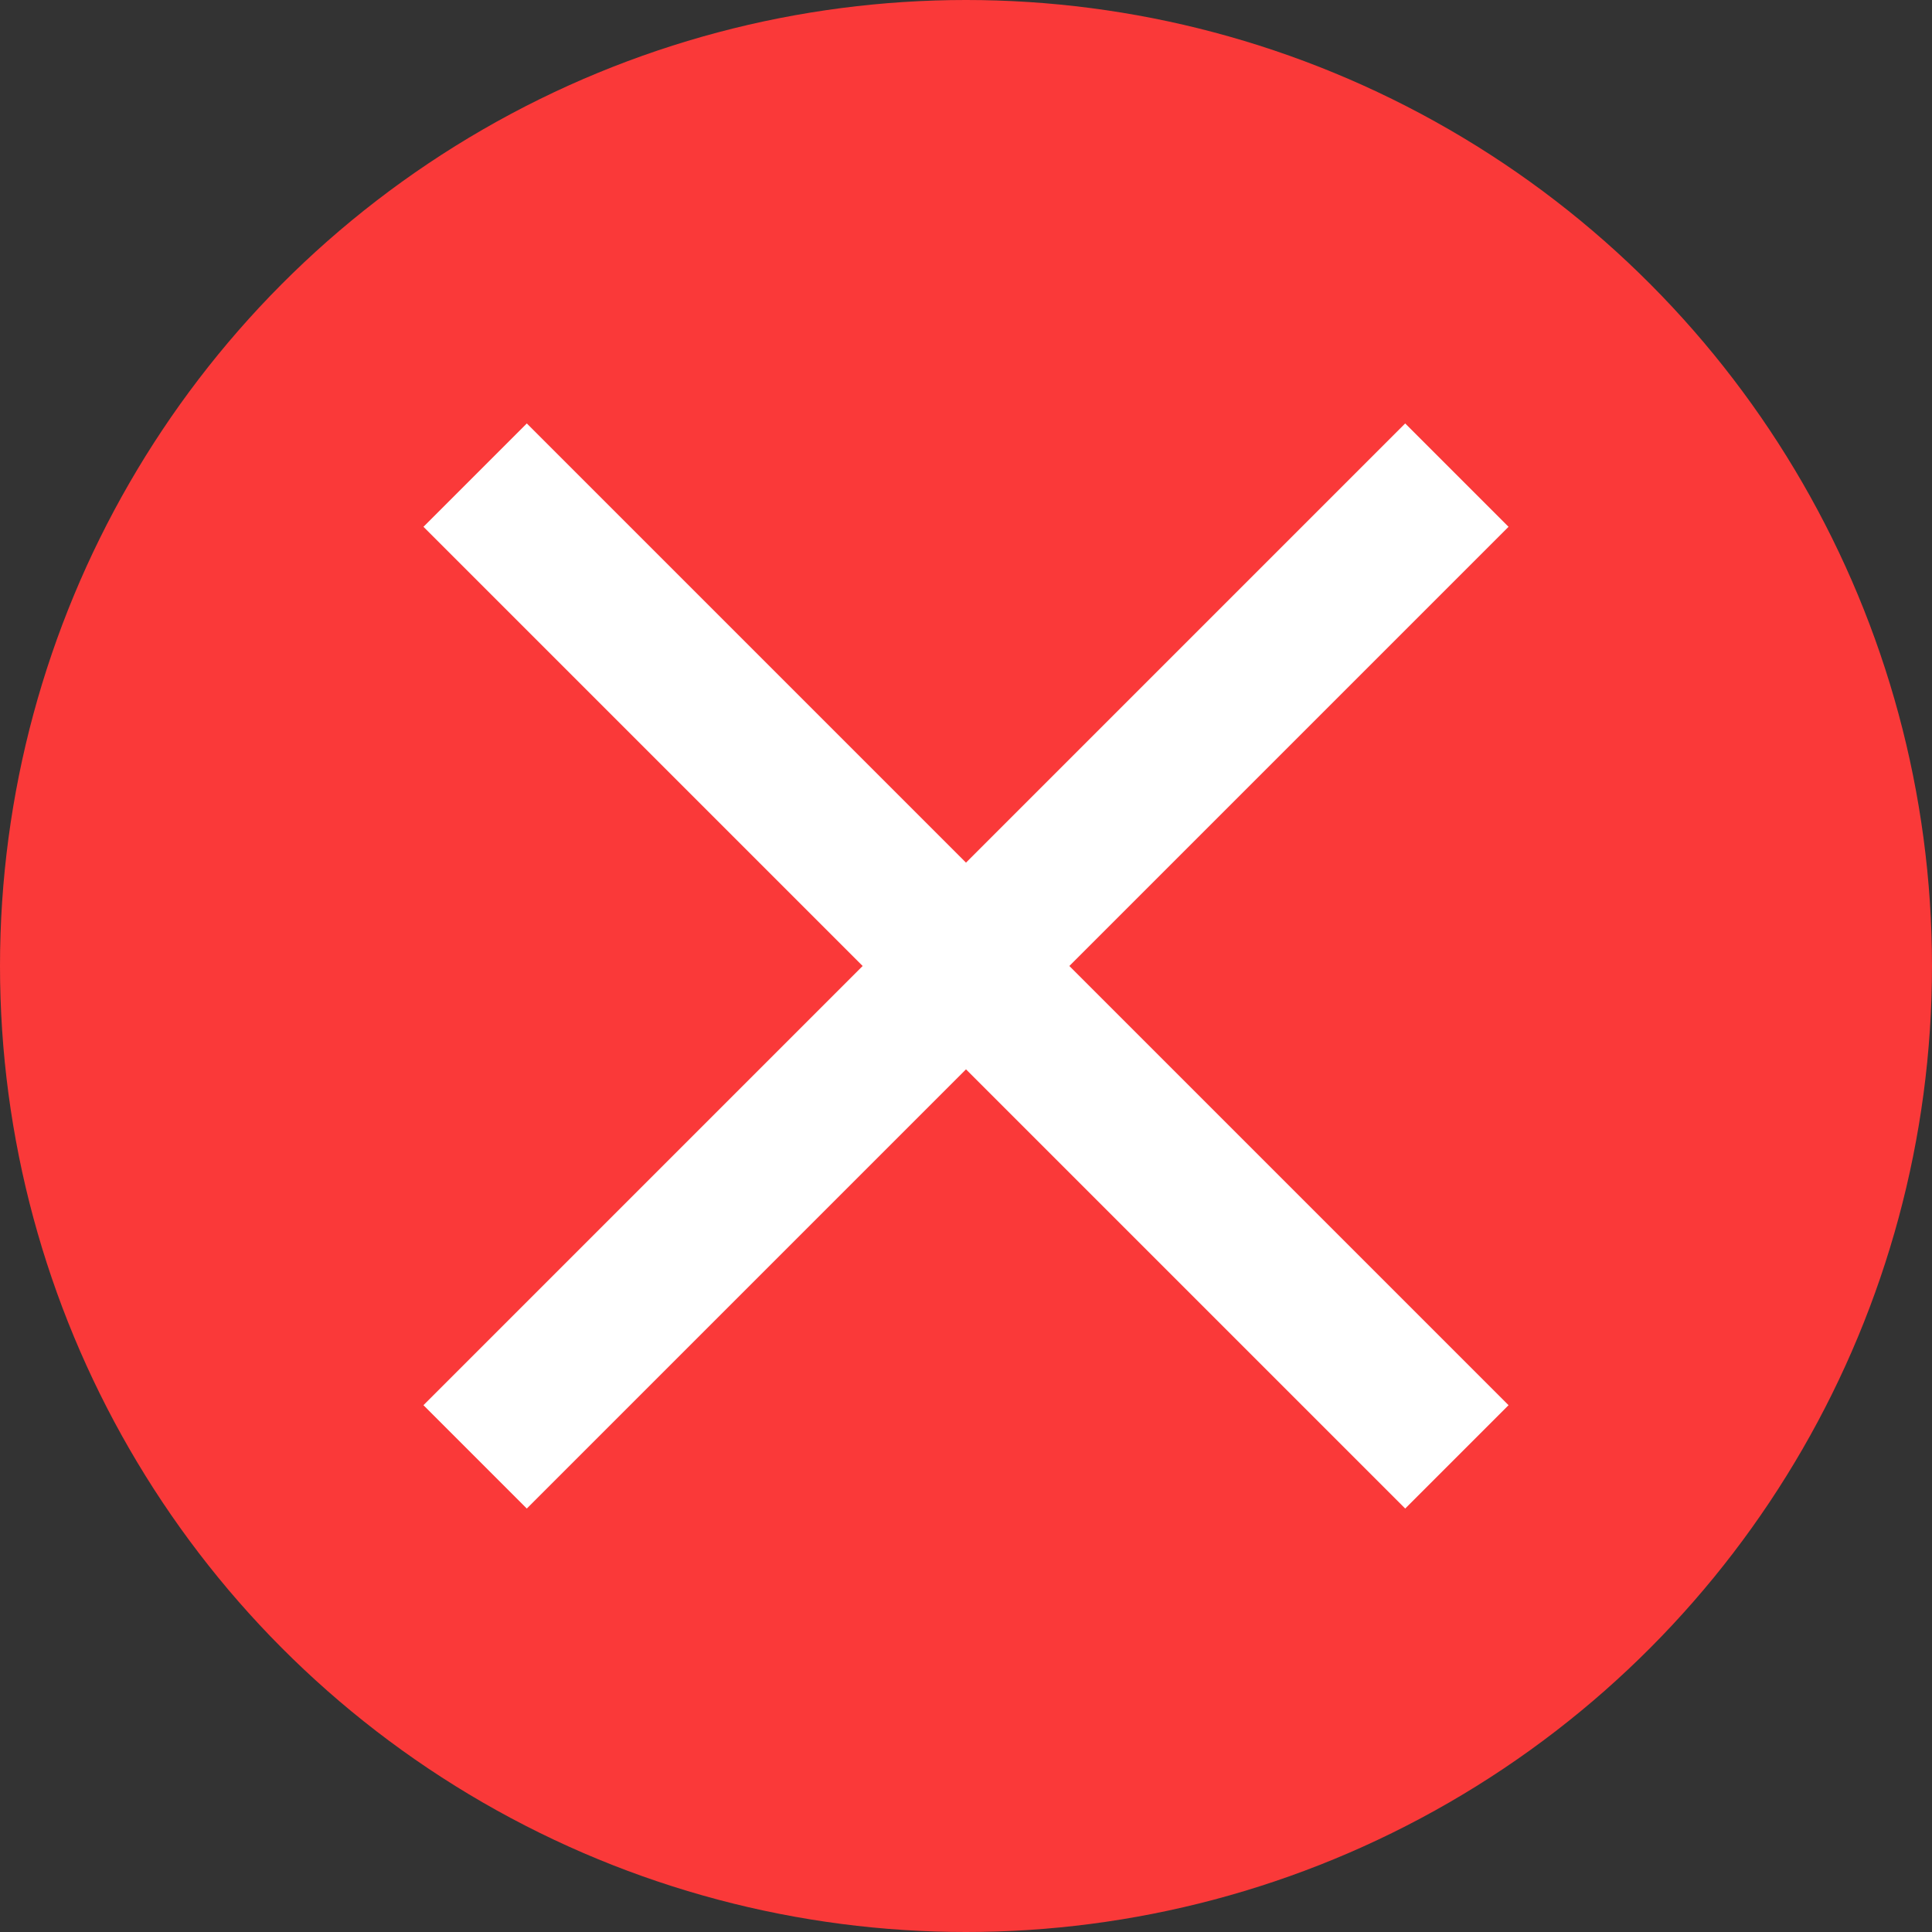 <svg xmlns="http://www.w3.org/2000/svg" width="73" height="73" viewBox="0 0 73 73">
    <rect x="0" y="0" width="73" height="73" fill="#333333" stroke="none"/>
    <g fill="none" fill-rule="evenodd">
        <circle cx="36.5" cy="36.5" r="36.5" fill="#fa3939"/>
        <path fill="#FFF" fill-rule="nonzero" d="M40.405 36.5L57 53.095 53.095 57 36.5 40.405 19.905 57 16 53.095 32.595 36.5 16 19.905 19.905 16 36.5 32.595 53.095 16 57 19.905 40.405 36.5z"/>
    </g>
</svg>
